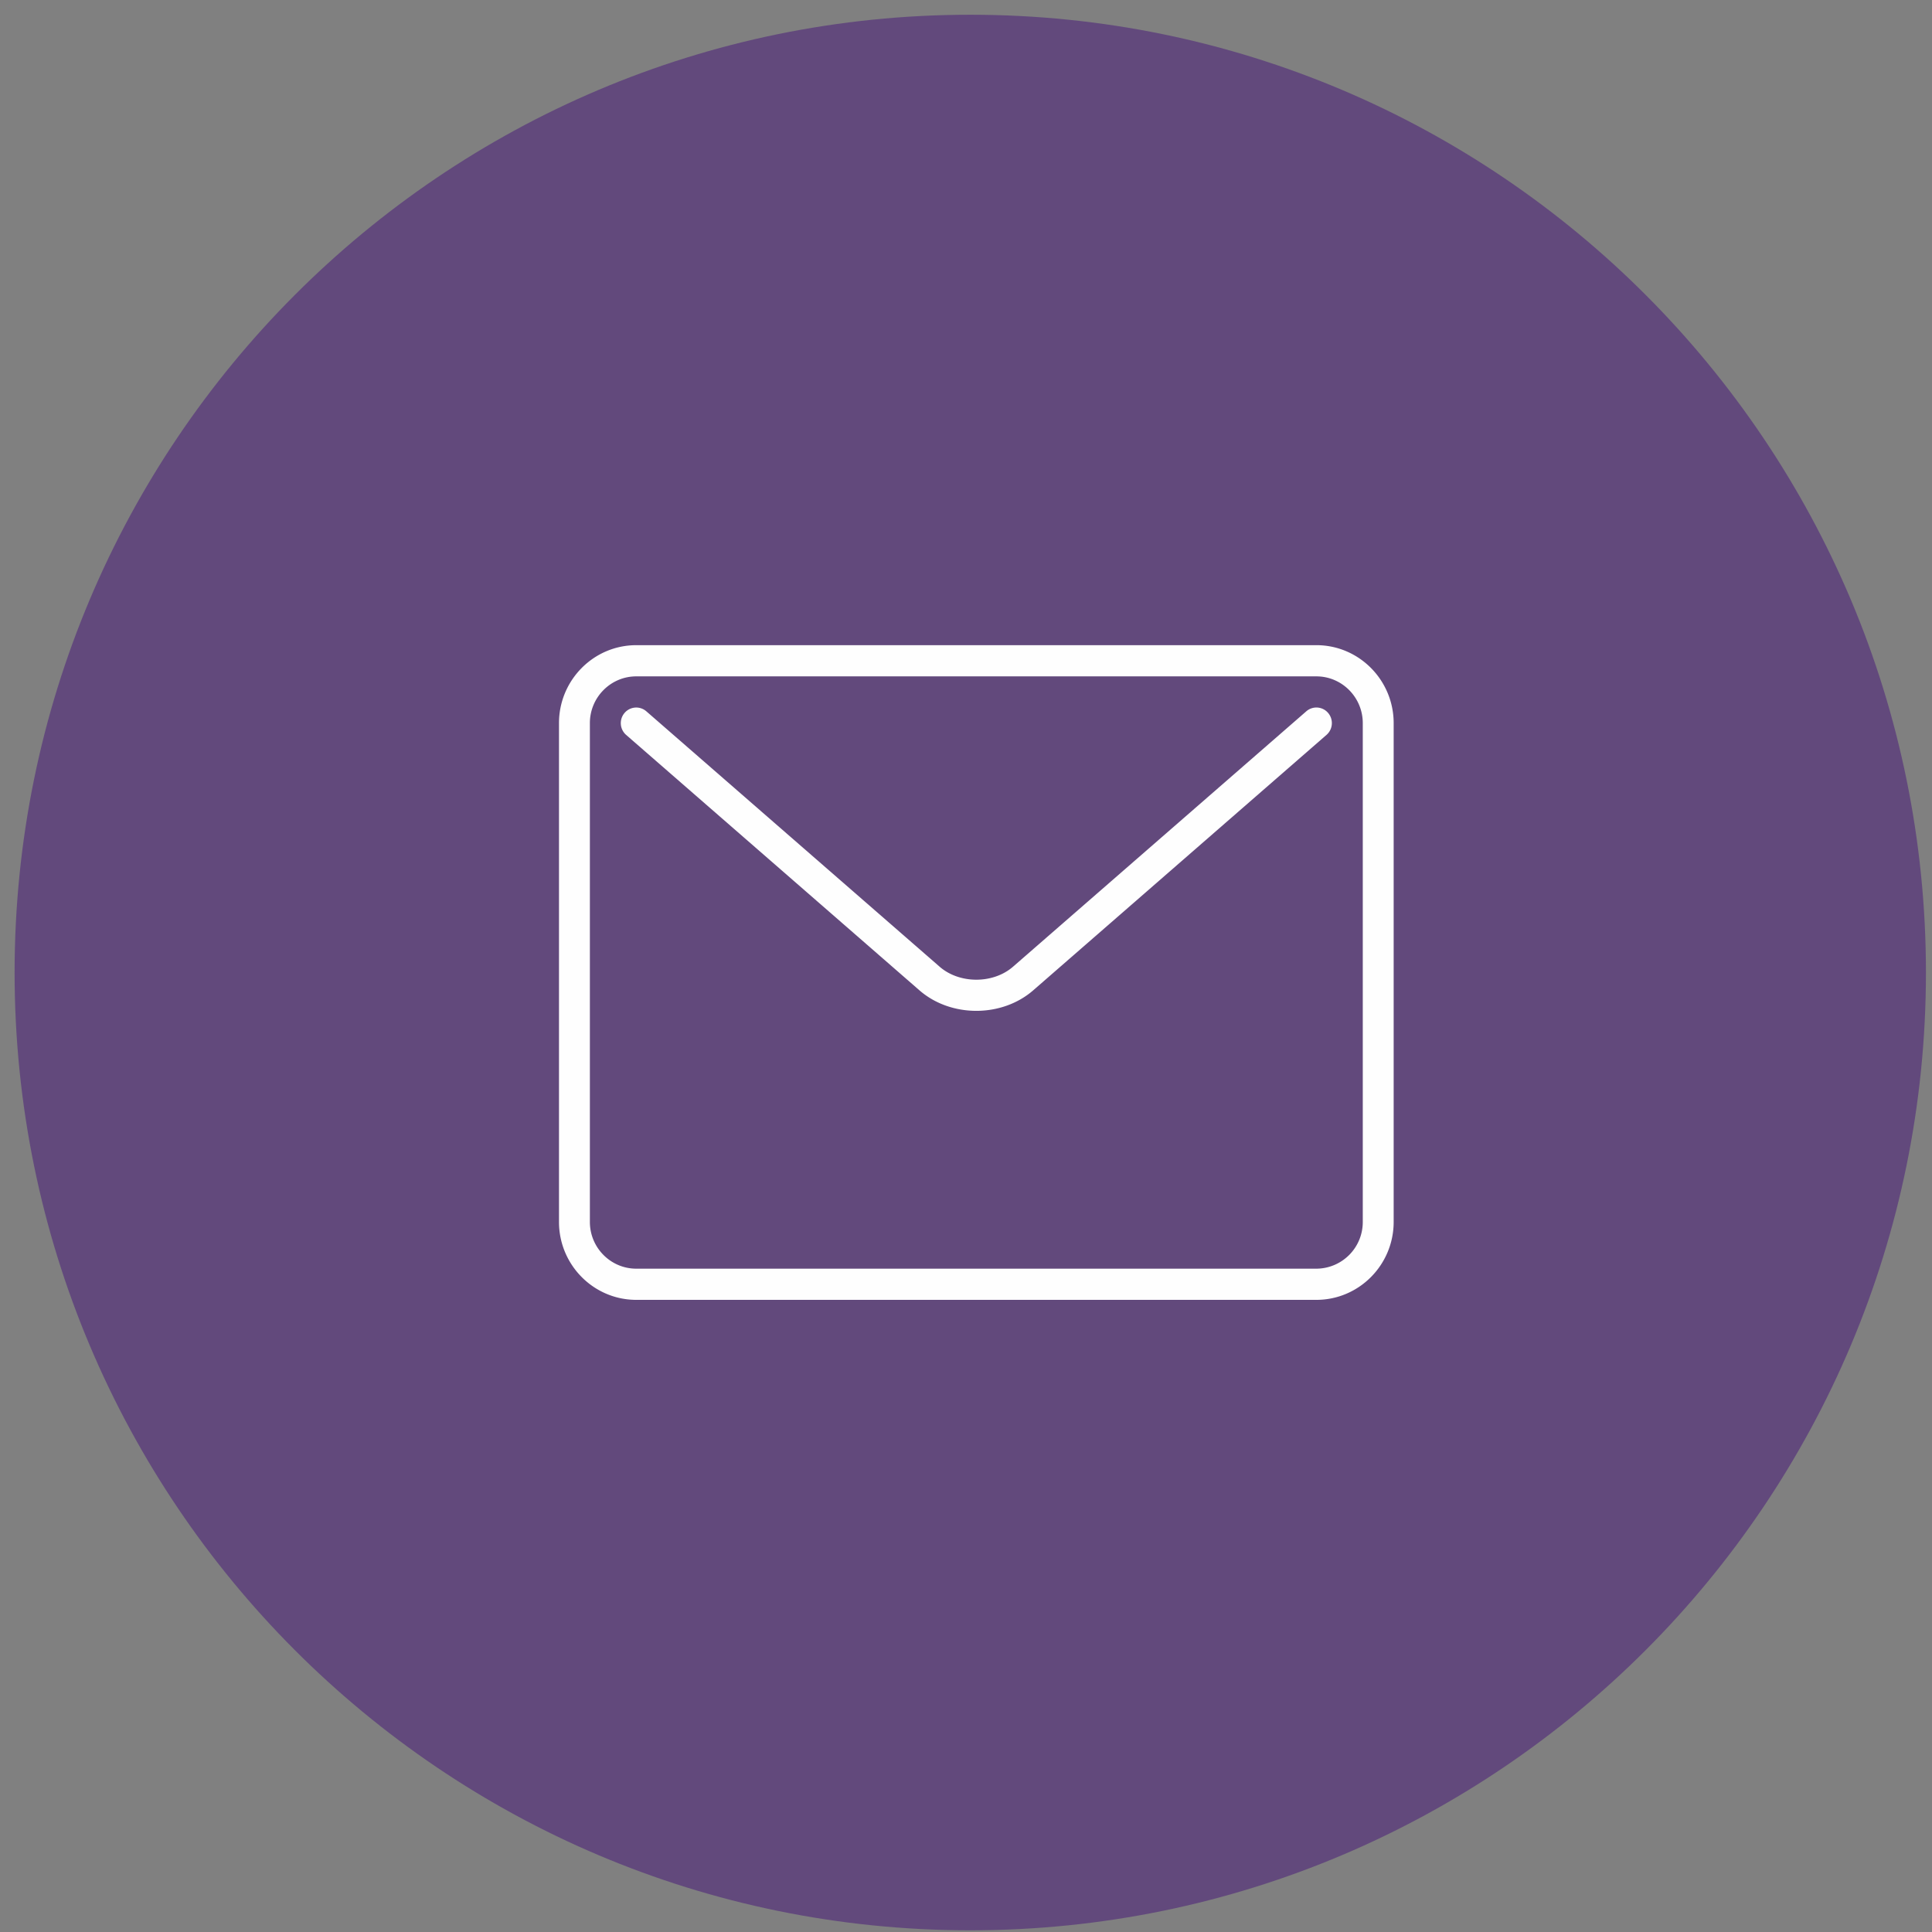 <svg xmlns="http://www.w3.org/2000/svg" width="81" height="81"><rect width="100%" height="100%" fill="#808080" stroke="none"/><path fill="#62497c" d="M40.68.618c22.128 0 40.066 17.978 40.066 40.156 0 22.177-17.938 40.155-40.067 40.155C18.551 80.93.612 62.951.612 40.774.612 18.596 18.551.618 40.68.618z"/><path fill="#fefefe" d="M55.19 54.497H26.676c-1.787 0-3.24-1.466-3.24-3.267V30.317c0-1.801 1.453-3.268 3.24-3.268H55.19c1.787 0 3.24 1.467 3.24 3.268V51.23c0 1.801-1.453 3.267-3.24 3.267zm1.945-24.18c0-1.08-.873-1.96-1.945-1.96H26.676c-1.072 0-1.945.88-1.945 1.96V51.23c0 1.081.873 1.96 1.945 1.96H55.19a1.955 1.955 0 0 0 1.945-1.96zM43.318 41.52c-.657.572-1.521.86-2.385.86-.864 0-1.728-.287-2.385-.86L26.252 30.812a.657.657 0 0 1-.067-.922.644.644 0 0 1 .914-.067L39.395 40.53c.834.726 2.242.726 3.076 0l12.296-10.708a.644.644 0 0 1 .914.067.657.657 0 0 1-.067.922z"/></svg>